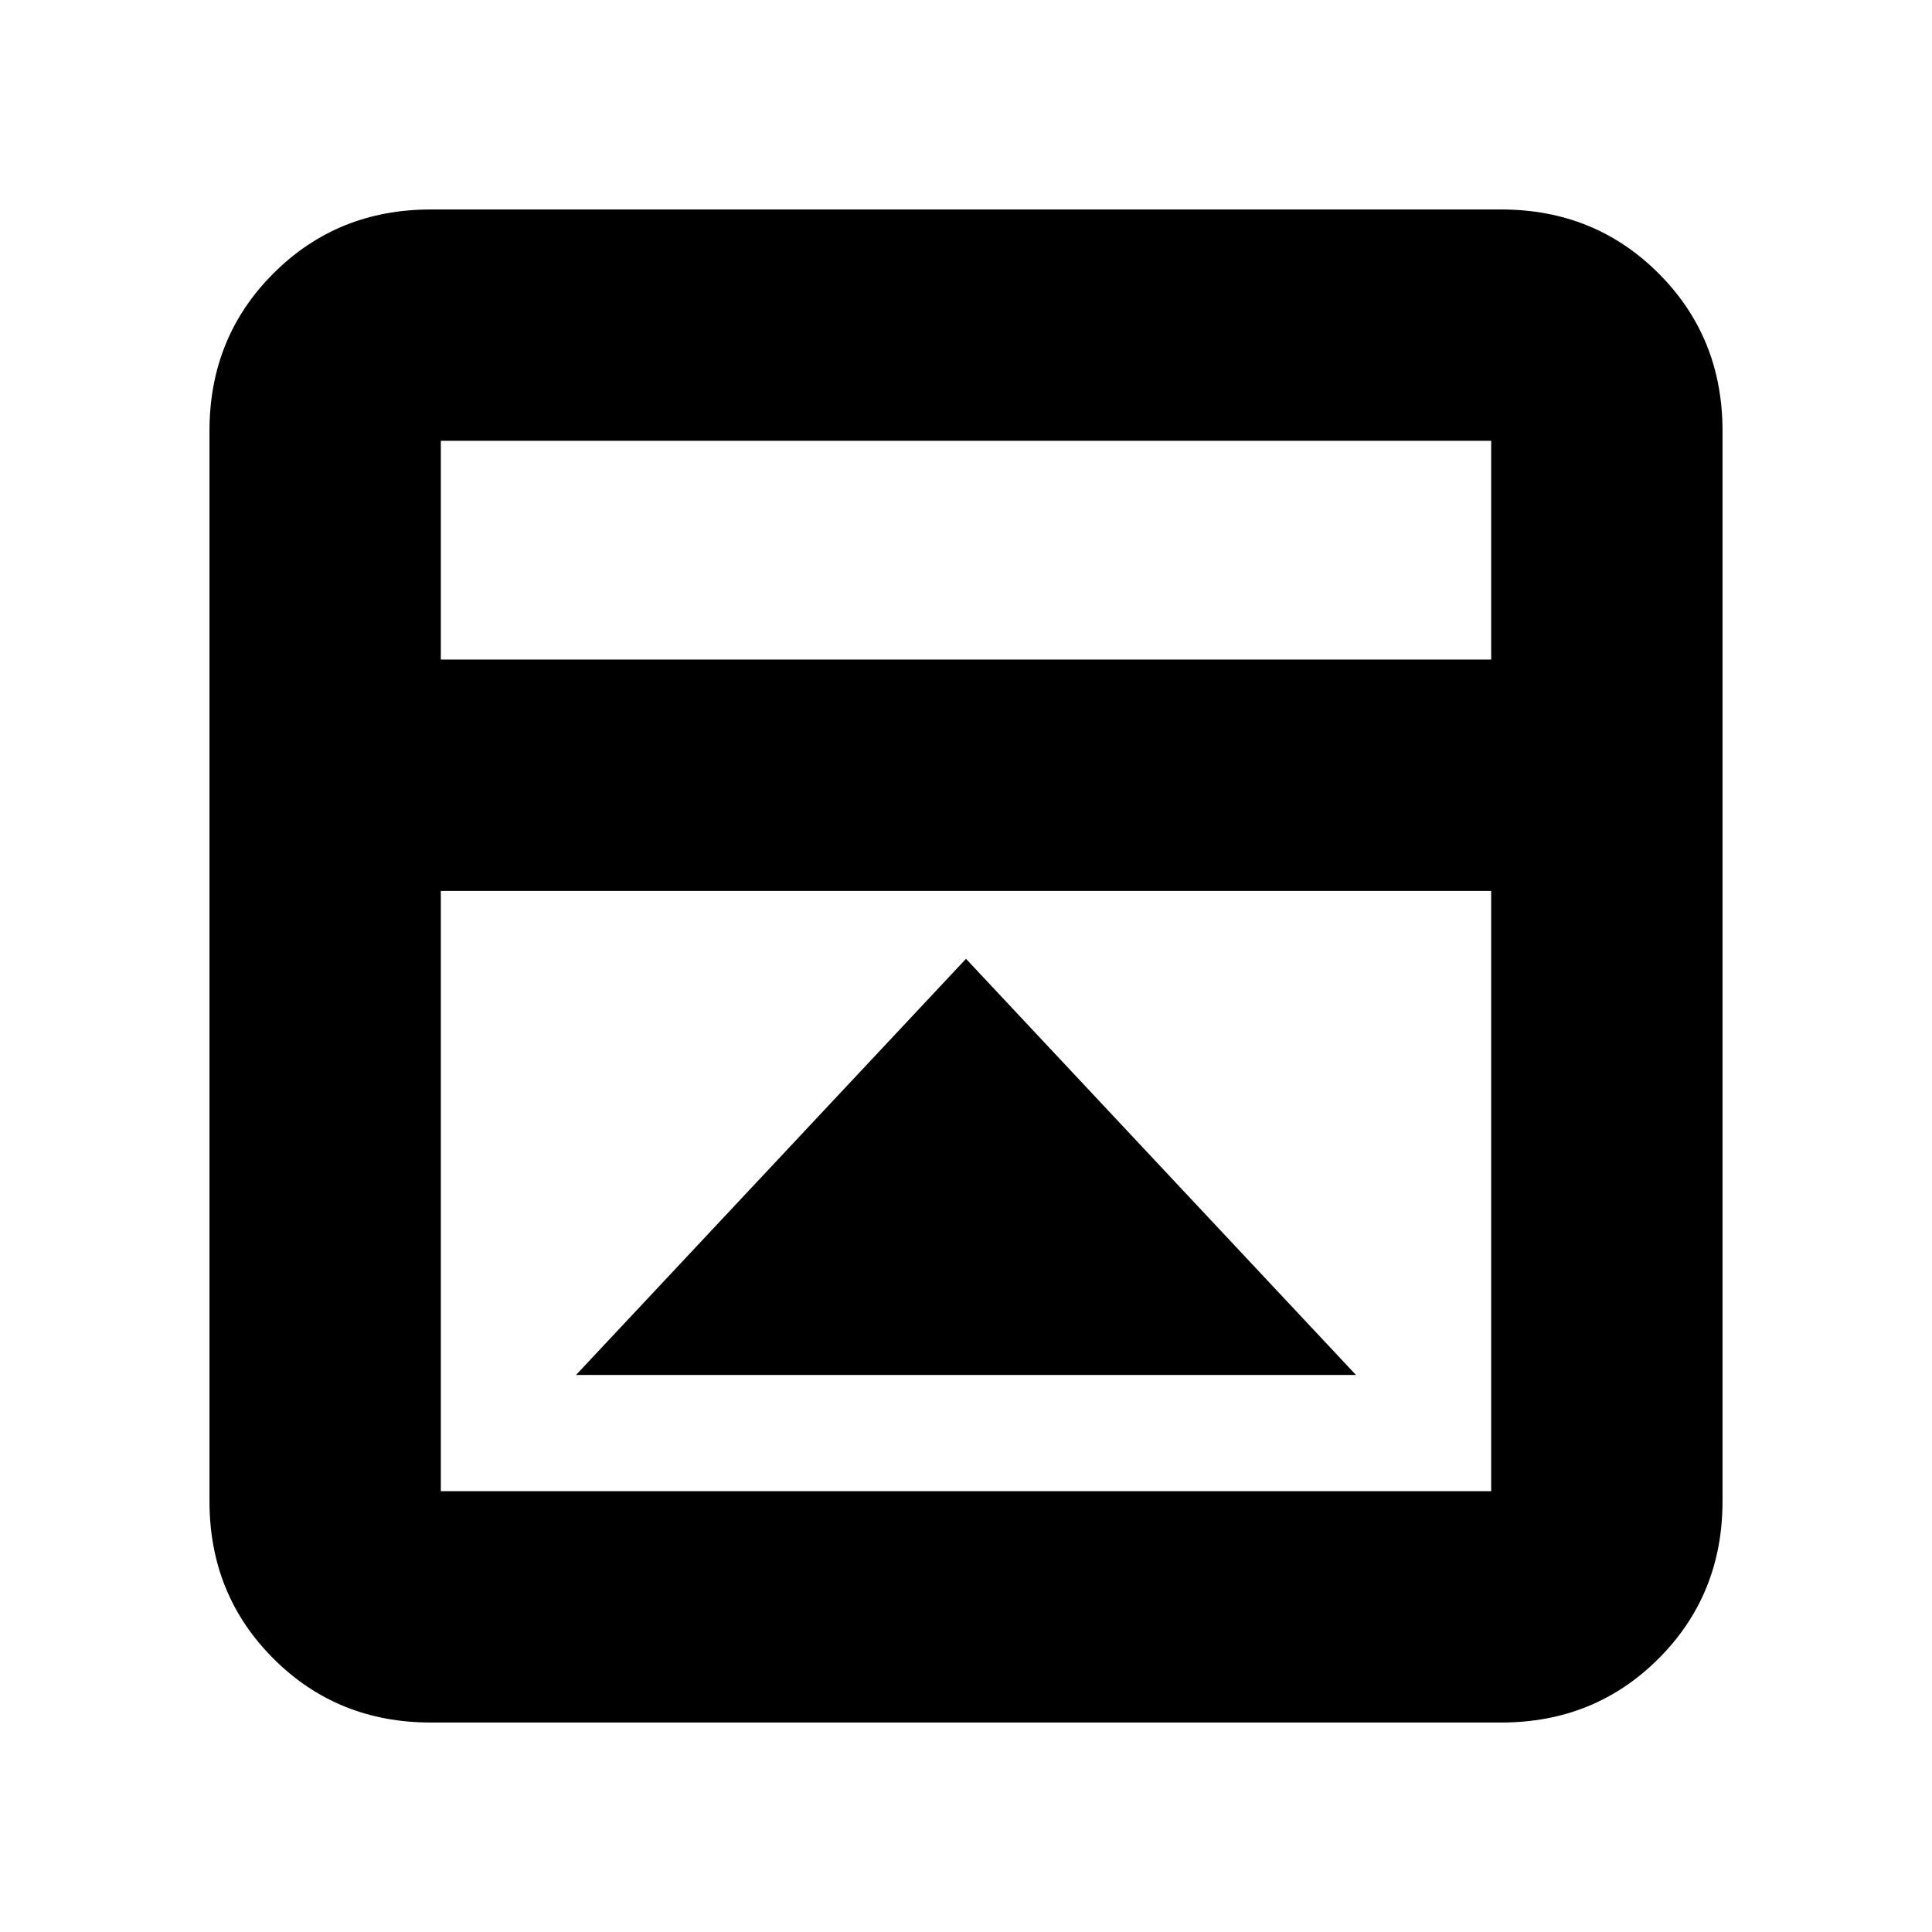 <svg xmlns="http://www.w3.org/2000/svg" height="20" viewBox="0 -960 960 960" width="20"><path d="M480-483.57 286.22-276.78h387.56L480-483.57ZM214.04-104.09q-46.42 0-78.18-31.77-31.77-31.76-31.77-78.18v-531.92q0-46.42 31.77-78.19 31.76-31.76 78.18-31.76h531.92q46.42 0 78.19 31.76 31.76 31.77 31.76 78.19v531.92q0 46.42-31.76 78.18-31.77 31.77-78.19 31.77H214.04Zm526.92-528.17v-108.7H219.04v108.7h521.92ZM219.04-517.3v298.26h521.92V-517.3H219.04Zm0-114.96v-108.7 108.7Z"/></svg>